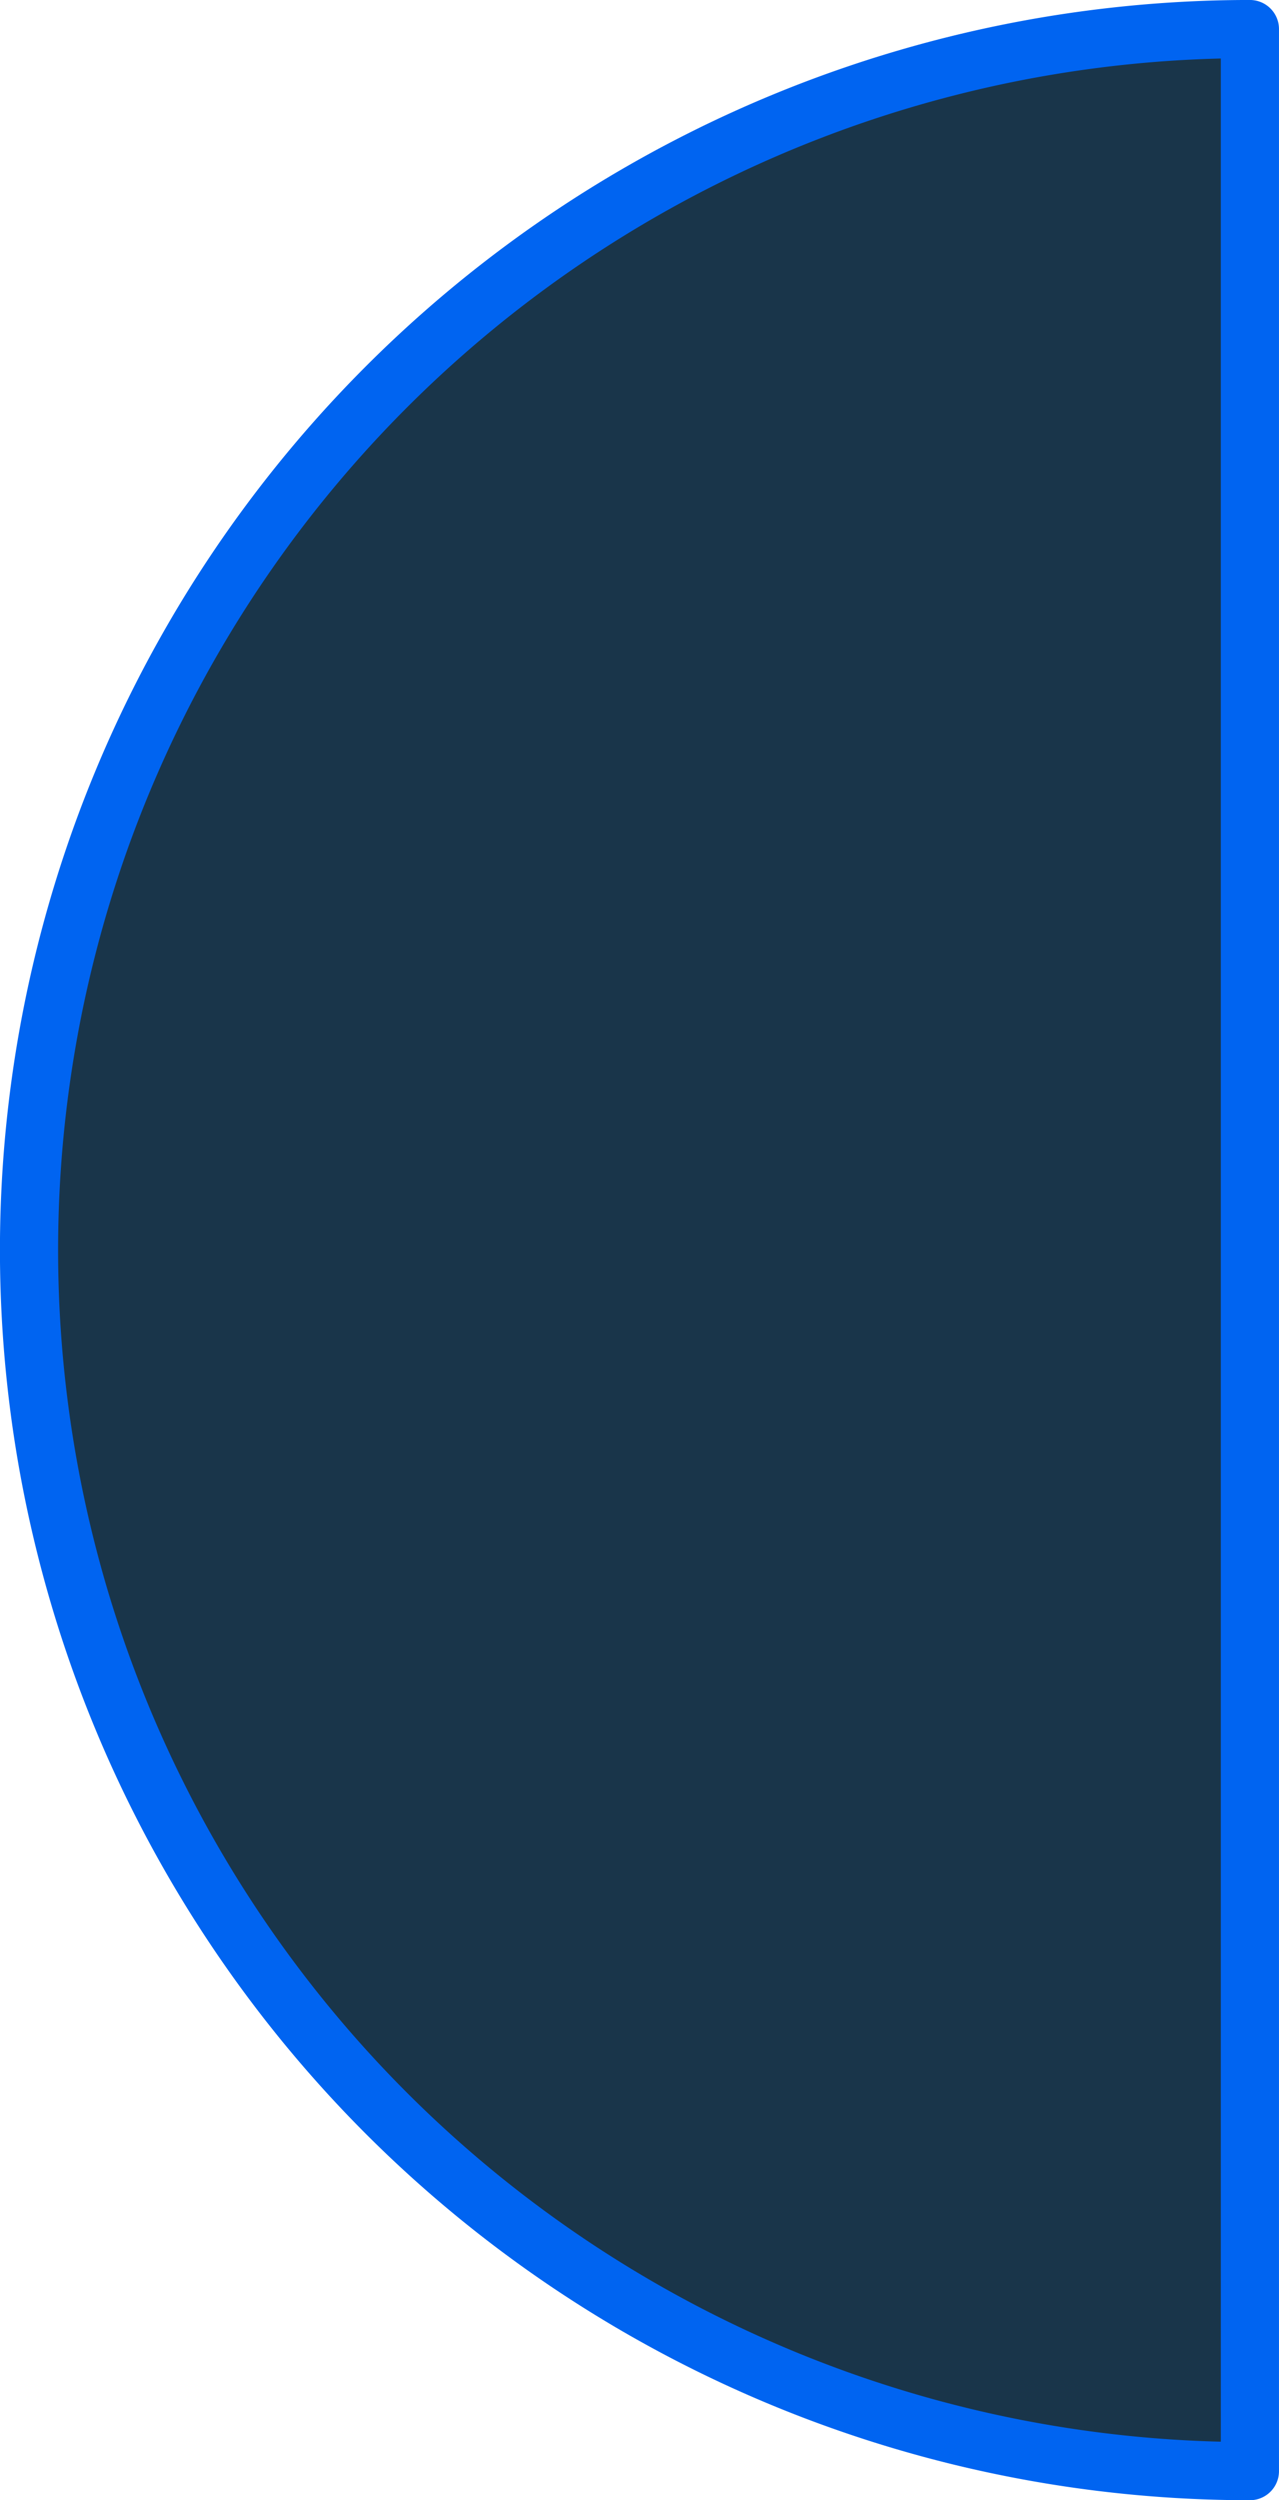 <?xml version="1.0" encoding="UTF-8" standalone="no"?>
<!-- Created with Inkscape (http://www.inkscape.org/) -->

<svg
   xmlns:dc="http://purl.org/dc/elements/1.1/"
   xmlns:cc="http://creativecommons.org/ns#"
   xmlns:rdf="http://www.w3.org/1999/02/22-rdf-syntax-ns#"
   xmlns:svg="http://www.w3.org/2000/svg"
   xmlns="http://www.w3.org/2000/svg"
   xmlns:sodipodi="http://sodipodi.sourceforge.net/DTD/sodipodi-0.dtd"
   xmlns:inkscape="http://www.inkscape.org/namespaces/inkscape"
   width="32.744"
   height="64"
   viewBox="0 0 32.744 64"
   id="svg13902"
   version="1.1"
   inkscape:version="0.91 r13725"
   sodipodi:docname="optprop.svg">
  <defs
     id="defs13904" />
  <sodipodi:namedview
     id="base"
     pagecolor="#ffffff"
     bordercolor="#666666"
     borderopacity="1.0"
     inkscape:pageopacity="0.0"
     inkscape:pageshadow="2"
     inkscape:zoom="5.6"
     inkscape:cx="-22.150068"
     inkscape:cy="21.12081"
     inkscape:document-units="px"
     inkscape:current-layer="layer1"
     showgrid="false"
     inkscape:window-width="1855"
     inkscape:window-height="1056"
     inkscape:window-x="65"
     inkscape:window-y="24"
     inkscape:window-maximized="1"
     units="px"
     fit-margin-top="0"
     fit-margin-left="0"
     fit-margin-right="0"
     fit-margin-bottom="0" />
  <g
     inkscape:label="Layer 1"
     inkscape:groupmode="layer"
     id="layer1"
     transform="translate(-386.267,-302.702)">
    <path
       style="display:inline;opacity:1;fill:#19354a;fill-opacity:1;fill-rule:evenodd;stroke:#0064f1;stroke-width:1.489;stroke-linecap:butt;stroke-linejoin:round;stroke-miterlimit:4;stroke-dasharray:none;stroke-dashoffset:0;stroke-opacity:1"
       id="path67573-0-6-9-0-7-6-9"
       sodipodi:type="arc"
       sodipodi:cx="418.26642"
       sodipodi:cy="334.70248"
       sodipodi:rx="31.255501"
       sodipodi:ry="31.255499"
       sodipodi:start="1.5707963"
       sodipodi:end="4.712389"
       d="m 418.266,365.958 a 31.256,31.255 0 0 1 -27.068,-15.628 31.256,31.255 0 0 1 0,-31.256 31.256,31.255 0 0 1 27.068,-15.628 l 0,31.255 z" />
  </g>
</svg>
